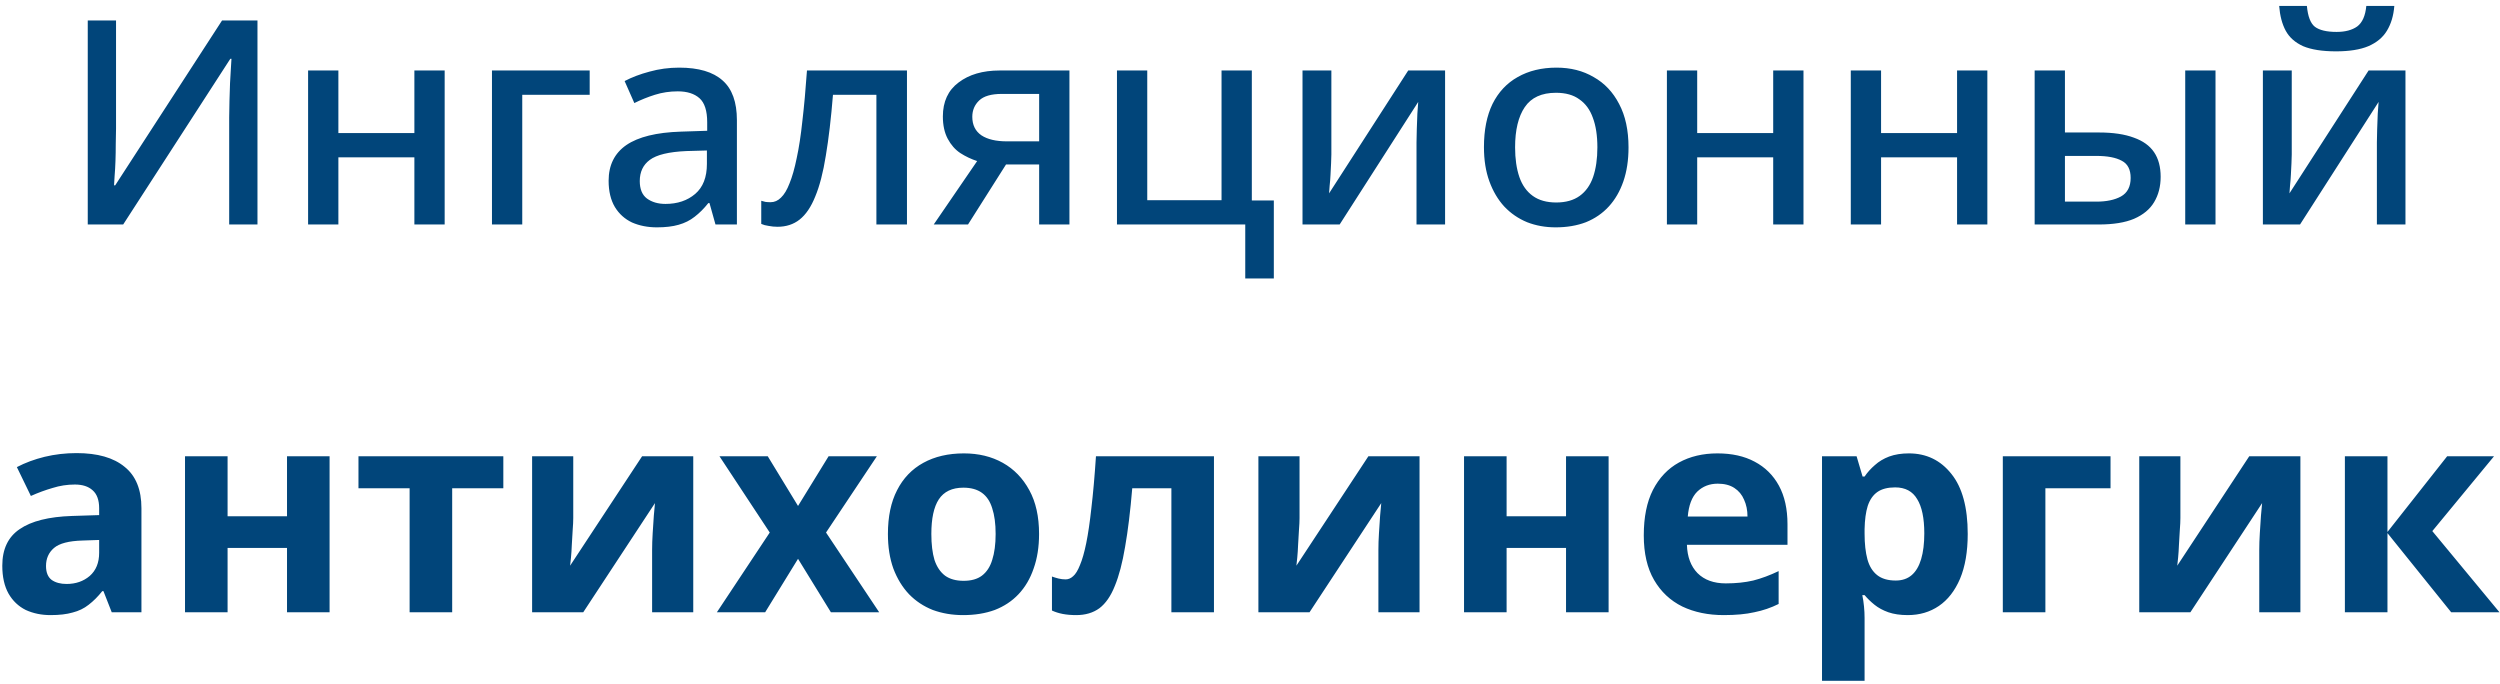 <svg width="245" height="67" viewBox="0 0 245 67" fill="none" xmlns="http://www.w3.org/2000/svg">
<path d="M8.6 2.008H11.372V12.592C11.372 13.059 11.363 13.572 11.344 14.132C11.344 14.692 11.335 15.243 11.316 15.784C11.297 16.325 11.269 16.811 11.232 17.24C11.213 17.651 11.195 17.959 11.176 18.164H11.288L21.76 2.008H25.232V22H22.46V11.5C22.46 10.996 22.469 10.455 22.488 9.876C22.507 9.279 22.525 8.7 22.544 8.14C22.581 7.58 22.609 7.095 22.628 6.684C22.647 6.255 22.665 5.947 22.684 5.76H22.572L12.072 22H8.6V2.008ZM33.161 6.908V13.04H40.609V6.908H43.577V22H40.609V15.42H33.161V22H30.193V6.908H33.161ZM57.789 6.908V9.288H51.181V22H48.213V6.908H57.789ZM66.561 6.628C68.465 6.628 69.883 7.048 70.817 7.888C71.75 8.709 72.217 10.007 72.217 11.78V22H70.117L69.529 19.9H69.417C68.987 20.441 68.539 20.889 68.073 21.244C67.625 21.599 67.102 21.86 66.505 22.028C65.926 22.196 65.217 22.28 64.377 22.28C63.481 22.28 62.669 22.121 61.941 21.804C61.231 21.468 60.671 20.964 60.261 20.292C59.85 19.601 59.645 18.743 59.645 17.716C59.645 16.185 60.223 15.019 61.381 14.216C62.557 13.413 64.339 12.975 66.729 12.9L69.305 12.816V11.976C69.305 10.856 69.053 10.072 68.549 9.624C68.045 9.176 67.335 8.952 66.421 8.952C65.637 8.952 64.89 9.064 64.181 9.288C63.471 9.512 62.799 9.783 62.165 10.1L61.213 7.944C61.922 7.571 62.734 7.263 63.649 7.02C64.582 6.759 65.553 6.628 66.561 6.628ZM67.261 14.804C65.543 14.879 64.349 15.168 63.677 15.672C63.023 16.157 62.697 16.848 62.697 17.744C62.697 18.528 62.93 19.097 63.397 19.452C63.882 19.807 64.489 19.984 65.217 19.984C66.393 19.984 67.363 19.657 68.129 19.004C68.894 18.351 69.277 17.371 69.277 16.064V14.748L67.261 14.804ZM88.883 22H85.887V9.288H81.631C81.444 11.603 81.211 13.591 80.931 15.252C80.67 16.895 80.324 18.229 79.895 19.256C79.484 20.283 78.971 21.039 78.355 21.524C77.758 21.991 77.039 22.224 76.199 22.224C75.9 22.224 75.611 22.196 75.331 22.14C75.051 22.103 74.808 22.037 74.603 21.944V19.676C74.734 19.713 74.874 19.751 75.023 19.788C75.191 19.807 75.359 19.816 75.527 19.816C75.9 19.816 76.236 19.667 76.535 19.368C76.852 19.069 77.132 18.603 77.375 17.968C77.636 17.333 77.87 16.512 78.075 15.504C78.299 14.477 78.486 13.255 78.635 11.836C78.803 10.417 78.952 8.775 79.083 6.908H88.883V22ZM94.865 22H91.505L95.761 15.784C95.183 15.597 94.632 15.336 94.109 15C93.605 14.664 93.195 14.197 92.877 13.6C92.56 13.003 92.401 12.275 92.401 11.416C92.401 9.96 92.915 8.849 93.941 8.084C94.968 7.3 96.312 6.908 97.973 6.908H104.805V22H101.837V16.12H98.589L94.865 22ZM95.285 11.444C95.285 12.247 95.584 12.853 96.181 13.264C96.779 13.656 97.609 13.852 98.673 13.852H101.837V9.204H98.169C97.143 9.204 96.405 9.419 95.957 9.848C95.509 10.277 95.285 10.809 95.285 11.444ZM124.835 27.292H122.035V22H109.463V6.908H112.431V19.62H119.711V6.908H122.679V19.648H124.835V27.292ZM130.474 15.14C130.474 15.364 130.465 15.653 130.446 16.008C130.428 16.363 130.409 16.736 130.39 17.128C130.372 17.501 130.344 17.856 130.306 18.192C130.288 18.509 130.269 18.761 130.25 18.948L138.006 6.908H141.618V22H138.818V13.964C138.818 13.609 138.828 13.171 138.846 12.648C138.865 12.125 138.884 11.621 138.902 11.136C138.94 10.632 138.968 10.249 138.986 9.988L131.286 22H127.646V6.908H130.474V15.14ZM159.595 14.44C159.595 15.691 159.427 16.801 159.091 17.772C158.755 18.743 158.279 19.564 157.663 20.236C157.047 20.908 156.3 21.421 155.423 21.776C154.545 22.112 153.556 22.28 152.455 22.28C151.447 22.28 150.513 22.112 149.655 21.776C148.796 21.421 148.049 20.908 147.415 20.236C146.799 19.564 146.313 18.743 145.959 17.772C145.604 16.801 145.427 15.681 145.427 14.412C145.427 12.751 145.707 11.341 146.267 10.184C146.845 9.027 147.667 8.149 148.731 7.552C149.813 6.936 151.083 6.628 152.539 6.628C153.92 6.628 155.133 6.936 156.179 7.552C157.243 8.149 158.073 9.027 158.671 10.184C159.287 11.341 159.595 12.76 159.595 14.44ZM148.479 14.44C148.479 15.56 148.619 16.531 148.899 17.352C149.179 18.155 149.617 18.771 150.215 19.2C150.812 19.629 151.577 19.844 152.511 19.844C153.444 19.844 154.209 19.629 154.807 19.2C155.404 18.771 155.843 18.155 156.123 17.352C156.403 16.531 156.543 15.56 156.543 14.44C156.543 13.283 156.393 12.312 156.095 11.528C155.815 10.744 155.376 10.147 154.779 9.736C154.2 9.307 153.435 9.092 152.483 9.092C151.083 9.092 150.065 9.559 149.431 10.492C148.796 11.425 148.479 12.741 148.479 14.44ZM166.325 6.908V13.04H173.773V6.908H176.741V22H173.773V15.42H166.325V22H163.357V6.908H166.325ZM184.345 6.908V13.04H191.793V6.908H194.761V22H191.793V15.42H184.345V22H181.377V6.908H184.345ZM199.396 22V6.908H202.364V12.984H205.696C207.078 12.984 208.216 13.152 209.112 13.488C210.008 13.805 210.671 14.281 211.1 14.916C211.53 15.551 211.744 16.353 211.744 17.324C211.744 18.276 211.53 19.107 211.1 19.816C210.69 20.507 210.036 21.048 209.14 21.44C208.263 21.813 207.106 22 205.668 22H199.396ZM205.444 19.76C206.434 19.76 207.236 19.592 207.852 19.256C208.487 18.901 208.804 18.295 208.804 17.436C208.804 16.615 208.515 16.055 207.936 15.756C207.358 15.439 206.527 15.28 205.444 15.28H202.364V19.76H205.444ZM214.152 22V6.908H217.12V22H214.152ZM234.643 0.58C234.569 1.532 234.326 2.344 233.915 3.016C233.523 3.669 232.917 4.173 232.095 4.528C231.293 4.864 230.238 5.032 228.931 5.032C227.587 5.032 226.514 4.864 225.711 4.528C224.927 4.173 224.358 3.669 224.003 3.016C223.649 2.363 223.434 1.551 223.359 0.58H226.075C226.169 1.607 226.43 2.288 226.859 2.624C227.307 2.96 228.017 3.128 228.987 3.128C229.827 3.128 230.499 2.951 231.003 2.596C231.507 2.223 231.806 1.551 231.899 0.58H234.643ZM224.591 15.14C224.591 15.364 224.582 15.653 224.563 16.008C224.545 16.363 224.526 16.736 224.507 17.128C224.489 17.501 224.461 17.856 224.423 18.192C224.405 18.509 224.386 18.761 224.367 18.948L232.123 6.908H235.735V22H232.935V13.964C232.935 13.609 232.945 13.171 232.963 12.648C232.982 12.125 233.001 11.621 233.019 11.136C233.057 10.632 233.085 10.249 233.103 9.988L225.403 22H221.763V6.908H224.591V15.14ZM7.505 44.404C9.558 44.404 11.126 44.852 12.209 45.748C13.31 46.625 13.861 47.979 13.861 49.808V60H10.949L10.137 57.928H10.025C9.595 58.469 9.148 58.917 8.681 59.272C8.233 59.627 7.71 59.879 7.113 60.028C6.534 60.196 5.815 60.28 4.957 60.28C4.061 60.28 3.249 60.112 2.521 59.776C1.811 59.421 1.251 58.889 0.841 58.18C0.43 57.452 0.225 56.537 0.225 55.436C0.225 53.812 0.794 52.617 1.933 51.852C3.071 51.068 4.779 50.639 7.057 50.564L9.717 50.48V49.808C9.717 49.005 9.502 48.417 9.073 48.044C8.662 47.671 8.084 47.484 7.337 47.484C6.59 47.484 5.862 47.596 5.153 47.82C4.444 48.025 3.734 48.287 3.025 48.604L1.653 45.776C2.474 45.347 3.38 45.011 4.369 44.768C5.377 44.525 6.422 44.404 7.505 44.404ZM8.093 52.972C6.749 53.009 5.816 53.252 5.293 53.7C4.77 54.148 4.509 54.736 4.509 55.464C4.509 56.099 4.695 56.556 5.069 56.836C5.442 57.097 5.928 57.228 6.525 57.228C7.421 57.228 8.177 56.967 8.793 56.444C9.409 55.903 9.717 55.147 9.717 54.176V52.916L8.093 52.972ZM22.303 44.712V50.592H28.127V44.712H32.299V60H28.127V53.7H22.303V60H18.131V44.712H22.303ZM49.326 47.848H44.314V60H40.142V47.848H35.13V44.712H49.326V47.848ZM56.179 50.76C56.179 51.077 56.16 51.469 56.123 51.936C56.104 52.403 56.076 52.879 56.039 53.364C56.02 53.849 55.992 54.279 55.955 54.652C55.918 55.025 55.89 55.287 55.871 55.436L62.927 44.712H67.939V60H63.907V53.896C63.907 53.392 63.926 52.841 63.963 52.244C64 51.628 64.038 51.059 64.075 50.536C64.131 49.995 64.168 49.584 64.187 49.304L57.159 60H52.147V44.712H56.179V50.76ZM75.435 52.188L70.507 44.712H75.239L78.207 49.584L81.203 44.712H85.935L80.951 52.188L86.159 60H81.427L78.207 54.764L74.987 60H70.255L75.435 52.188ZM101.828 52.328C101.828 53.597 101.651 54.727 101.296 55.716C100.96 56.705 100.465 57.545 99.812 58.236C99.177 58.908 98.403 59.421 97.488 59.776C96.573 60.112 95.537 60.28 94.38 60.28C93.316 60.28 92.326 60.112 91.412 59.776C90.516 59.421 89.741 58.908 89.088 58.236C88.434 57.545 87.921 56.705 87.548 55.716C87.193 54.727 87.016 53.597 87.016 52.328C87.016 50.629 87.314 49.201 87.912 48.044C88.509 46.868 89.368 45.972 90.488 45.356C91.608 44.74 92.933 44.432 94.464 44.432C95.901 44.432 97.171 44.74 98.272 45.356C99.373 45.972 100.241 46.868 100.876 48.044C101.511 49.201 101.828 50.629 101.828 52.328ZM91.272 52.328C91.272 53.336 91.374 54.185 91.58 54.876C91.804 55.548 92.149 56.061 92.616 56.416C93.082 56.752 93.689 56.92 94.436 56.92C95.183 56.92 95.78 56.752 96.228 56.416C96.695 56.061 97.031 55.548 97.236 54.876C97.46 54.185 97.572 53.336 97.572 52.328C97.572 51.32 97.46 50.48 97.236 49.808C97.031 49.136 96.695 48.632 96.228 48.296C95.761 47.96 95.154 47.792 94.408 47.792C93.306 47.792 92.504 48.175 92 48.94C91.514 49.687 91.272 50.816 91.272 52.328ZM118.968 60H114.796V47.848H110.96C110.773 50.088 110.54 52.001 110.26 53.588C109.998 55.156 109.662 56.435 109.252 57.424C108.86 58.413 108.356 59.141 107.74 59.608C107.124 60.056 106.368 60.28 105.472 60.28C104.986 60.28 104.548 60.243 104.156 60.168C103.764 60.093 103.409 59.981 103.092 59.832V56.5C103.297 56.575 103.512 56.64 103.736 56.696C103.96 56.752 104.193 56.78 104.436 56.78C104.697 56.78 104.94 56.677 105.164 56.472C105.406 56.267 105.63 55.903 105.836 55.38C106.06 54.857 106.265 54.139 106.452 53.224C106.638 52.309 106.806 51.161 106.956 49.78C107.124 48.38 107.273 46.691 107.404 44.712H118.968V60ZM127.355 50.76C127.355 51.077 127.336 51.469 127.299 51.936C127.28 52.403 127.252 52.879 127.215 53.364C127.196 53.849 127.168 54.279 127.131 54.652C127.093 55.025 127.065 55.287 127.047 55.436L134.103 44.712H139.115V60H135.083V53.896C135.083 53.392 135.101 52.841 135.139 52.244C135.176 51.628 135.213 51.059 135.251 50.536C135.307 49.995 135.344 49.584 135.363 49.304L128.335 60H123.323V44.712H127.355V50.76ZM147.647 44.712V50.592H153.471V44.712H157.643V60H153.471V53.7H147.647V60H143.475V44.712H147.647ZM168.314 44.432C169.733 44.432 170.946 44.703 171.954 45.244C172.981 45.785 173.774 46.569 174.334 47.596C174.894 48.623 175.174 49.883 175.174 51.376V53.392H165.318C165.355 54.568 165.701 55.492 166.354 56.164C167.026 56.836 167.95 57.172 169.126 57.172C170.115 57.172 171.011 57.079 171.814 56.892C172.617 56.687 173.447 56.379 174.306 55.968V59.188C173.559 59.561 172.766 59.832 171.926 60C171.105 60.187 170.106 60.28 168.93 60.28C167.399 60.28 166.046 60 164.87 59.44C163.694 58.861 162.77 57.993 162.098 56.836C161.426 55.679 161.09 54.223 161.09 52.468C161.09 50.676 161.389 49.192 161.986 48.016C162.602 46.821 163.451 45.925 164.534 45.328C165.617 44.731 166.877 44.432 168.314 44.432ZM168.342 47.4C167.539 47.4 166.867 47.661 166.326 48.184C165.803 48.707 165.495 49.519 165.402 50.62H171.254C171.254 50.004 171.142 49.453 170.918 48.968C170.713 48.483 170.395 48.1 169.966 47.82C169.537 47.54 168.995 47.4 168.342 47.4ZM187.069 44.432C188.786 44.432 190.177 45.104 191.241 46.448C192.305 47.773 192.837 49.733 192.837 52.328C192.837 54.064 192.585 55.529 192.081 56.724C191.577 57.9 190.886 58.787 190.009 59.384C189.132 59.981 188.114 60.28 186.957 60.28C186.229 60.28 185.594 60.187 185.053 60C184.53 59.813 184.082 59.571 183.709 59.272C183.336 58.973 183.009 58.656 182.729 58.32H182.505C182.58 58.675 182.636 59.048 182.673 59.44C182.71 59.813 182.729 60.187 182.729 60.56V66.72H178.557V44.712H181.945L182.533 46.7H182.729C183.009 46.289 183.345 45.916 183.737 45.58C184.129 45.225 184.596 44.945 185.137 44.74C185.697 44.535 186.341 44.432 187.069 44.432ZM185.725 47.764C184.997 47.764 184.418 47.913 183.989 48.212C183.56 48.511 183.242 48.968 183.037 49.584C182.85 50.181 182.748 50.937 182.729 51.852V52.3C182.729 53.289 182.822 54.129 183.009 54.82C183.196 55.492 183.513 56.005 183.961 56.36C184.409 56.715 185.016 56.892 185.781 56.892C186.416 56.892 186.938 56.715 187.349 56.36C187.76 56.005 188.068 55.483 188.273 54.792C188.478 54.101 188.581 53.261 188.581 52.272C188.581 50.779 188.348 49.659 187.881 48.912C187.433 48.147 186.714 47.764 185.725 47.764ZM206.832 44.712V47.848H200.448V60H196.276V44.712H206.832ZM213.679 50.76C213.679 51.077 213.66 51.469 213.623 51.936C213.604 52.403 213.576 52.879 213.539 53.364C213.52 53.849 213.492 54.279 213.455 54.652C213.418 55.025 213.39 55.287 213.371 55.436L220.427 44.712H225.439V60H221.407V53.896C221.407 53.392 221.426 52.841 221.463 52.244C221.5 51.628 221.538 51.059 221.575 50.536C221.631 49.995 221.668 49.584 221.687 49.304L214.659 60H209.647V44.712H213.679V50.76ZM239.823 44.712H244.415L238.367 52.048L244.947 60H240.215L233.971 52.244V60H229.799V44.712H233.971V52.132L239.823 44.712Z" fill="#01457A"/>
</svg>
